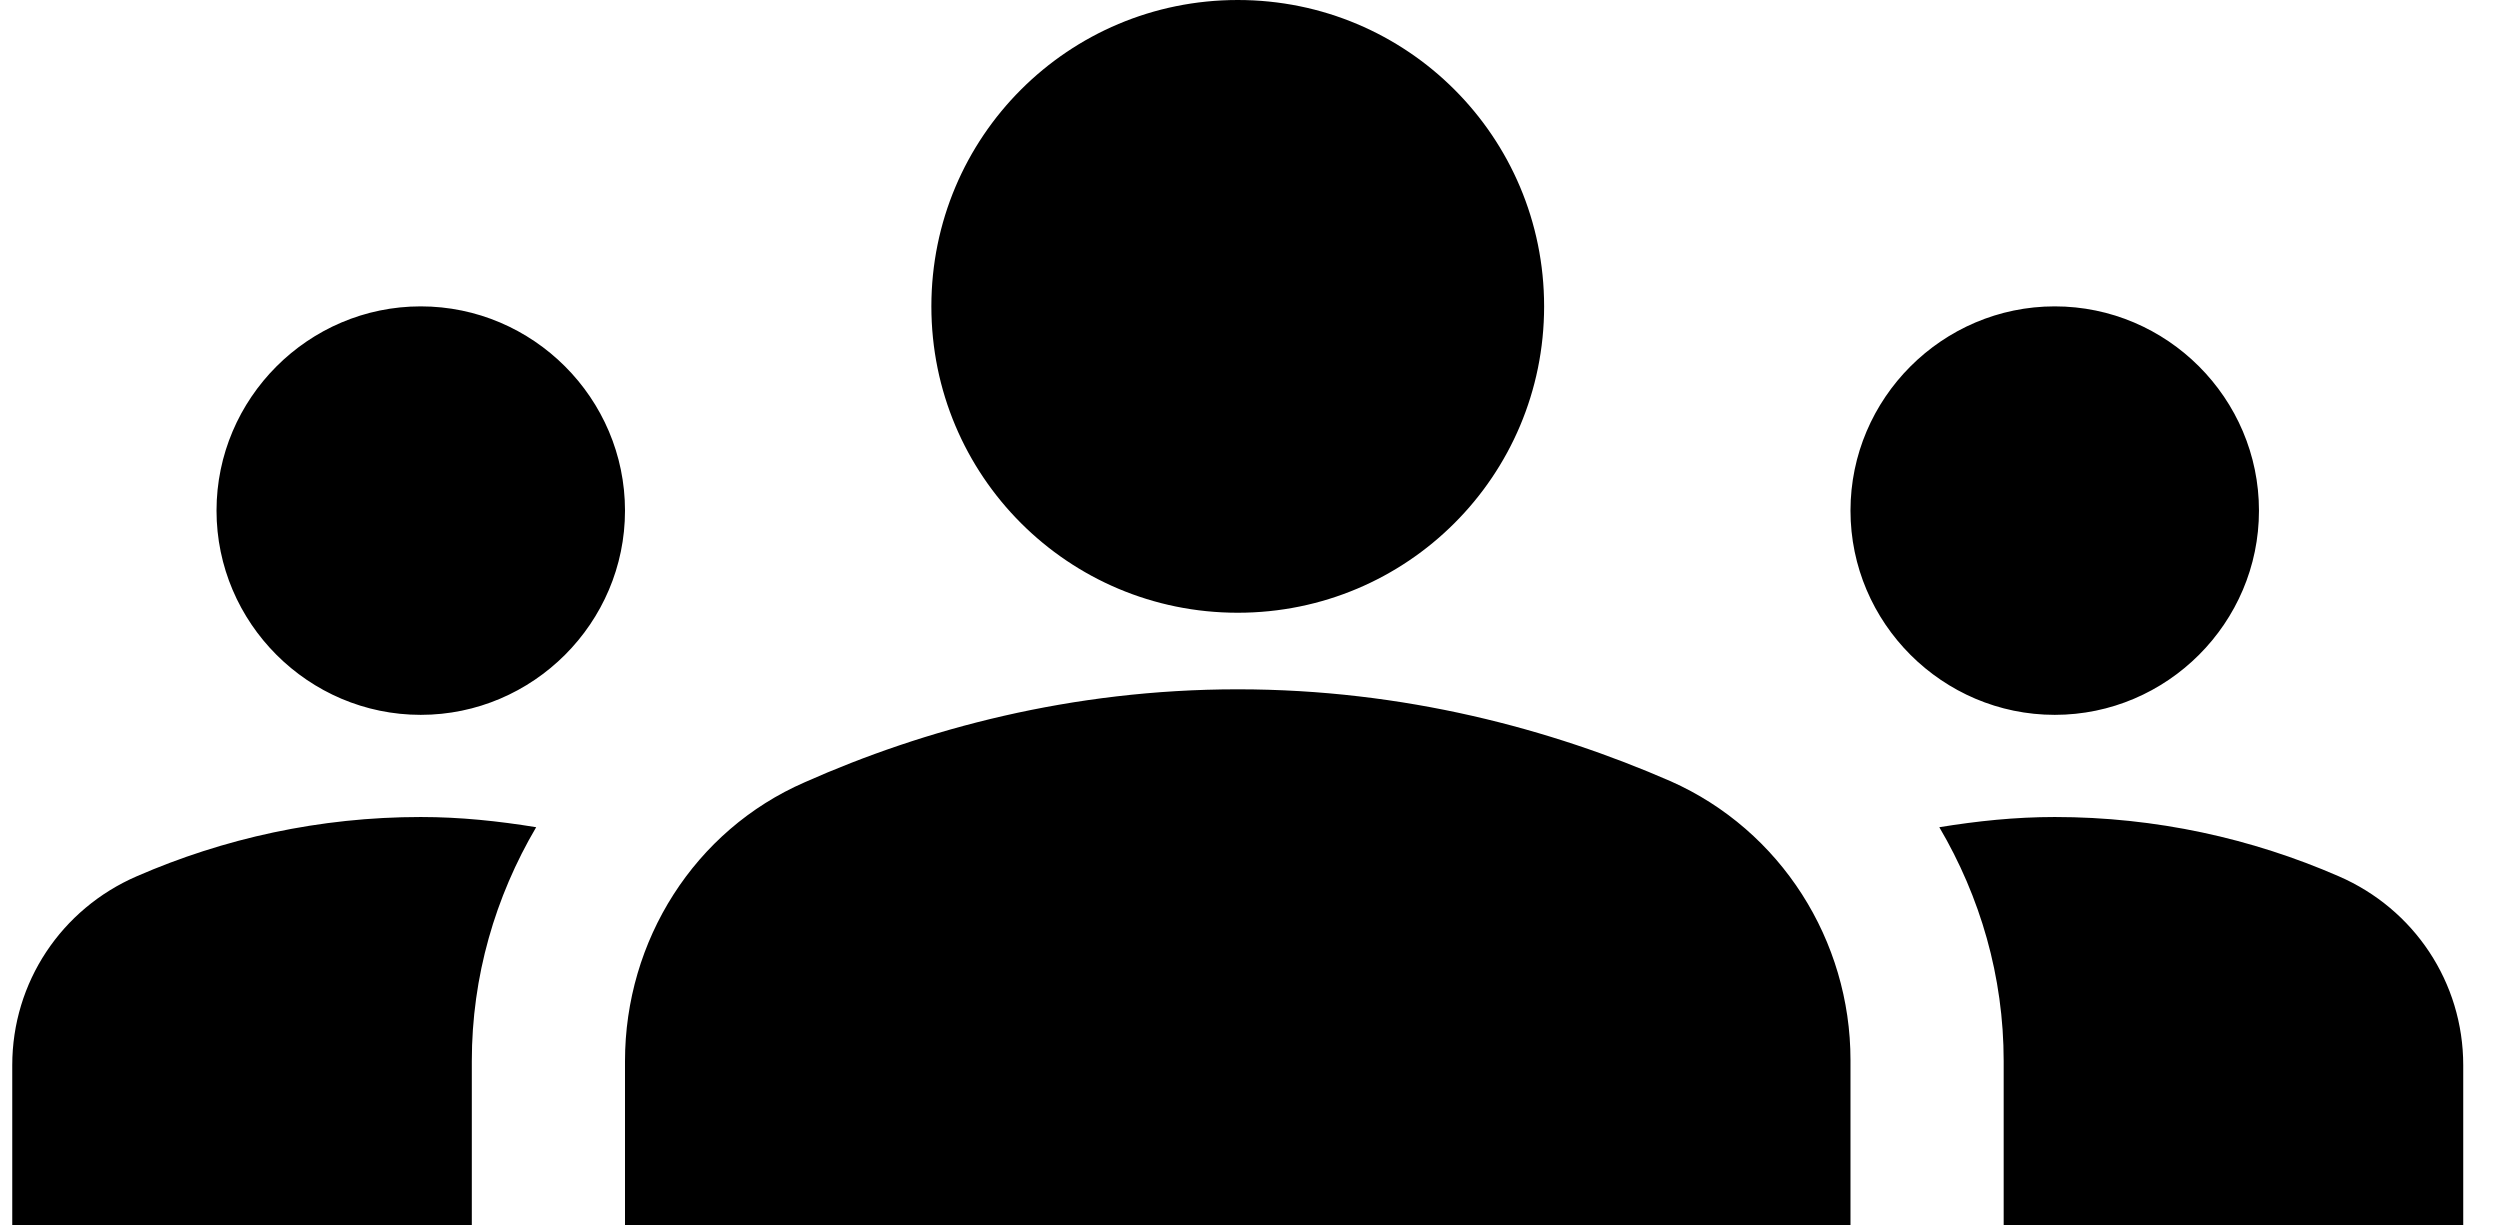 <svg width="51" height="25" viewBox="0 0 51 25" fill="none" xmlns="http://www.w3.org/2000/svg">
<g clip-path="url(#clip0_724_1069)">
<path d="M25.25 14.062C28.646 14.062 31.646 14.875 34.083 15.938C36.333 16.938 37.75 19.188 37.75 21.625V25H12.75V21.646C12.75 19.188 14.167 16.938 16.417 15.958C18.854 14.875 21.854 14.062 25.25 14.062ZM8.583 14.583C10.875 14.583 12.75 12.708 12.75 10.417C12.75 8.125 10.875 6.25 8.583 6.25C6.292 6.25 4.417 8.125 4.417 10.417C4.417 12.708 6.292 14.583 8.583 14.583ZM10.938 16.875C10.167 16.75 9.396 16.667 8.583 16.667C6.521 16.667 4.562 17.104 2.792 17.875C1.25 18.542 0.25 20.042 0.25 21.729V25H9.625V21.646C9.625 19.917 10.104 18.292 10.938 16.875ZM41.917 14.583C44.208 14.583 46.083 12.708 46.083 10.417C46.083 8.125 44.208 6.25 41.917 6.25C39.625 6.25 37.75 8.125 37.75 10.417C37.75 12.708 39.625 14.583 41.917 14.583ZM50.25 21.729C50.25 20.042 49.25 18.542 47.708 17.875C45.938 17.104 43.979 16.667 41.917 16.667C41.104 16.667 40.333 16.75 39.562 16.875C40.396 18.292 40.875 19.917 40.875 21.646V25H50.25V21.729ZM25.25 0C28.708 0 31.5 2.792 31.5 6.25C31.5 9.708 28.708 12.5 25.25 12.5C21.792 12.5 19 9.708 19 6.25C19 2.792 21.792 0 25.25 0Z" fill="black"/>
</g>
<defs>
<clipPath id="clip0_724_1069">
<rect width="50" height="25" fill="white" transform="translate(0.25)"/>
</clipPath>
</defs>
</svg>
